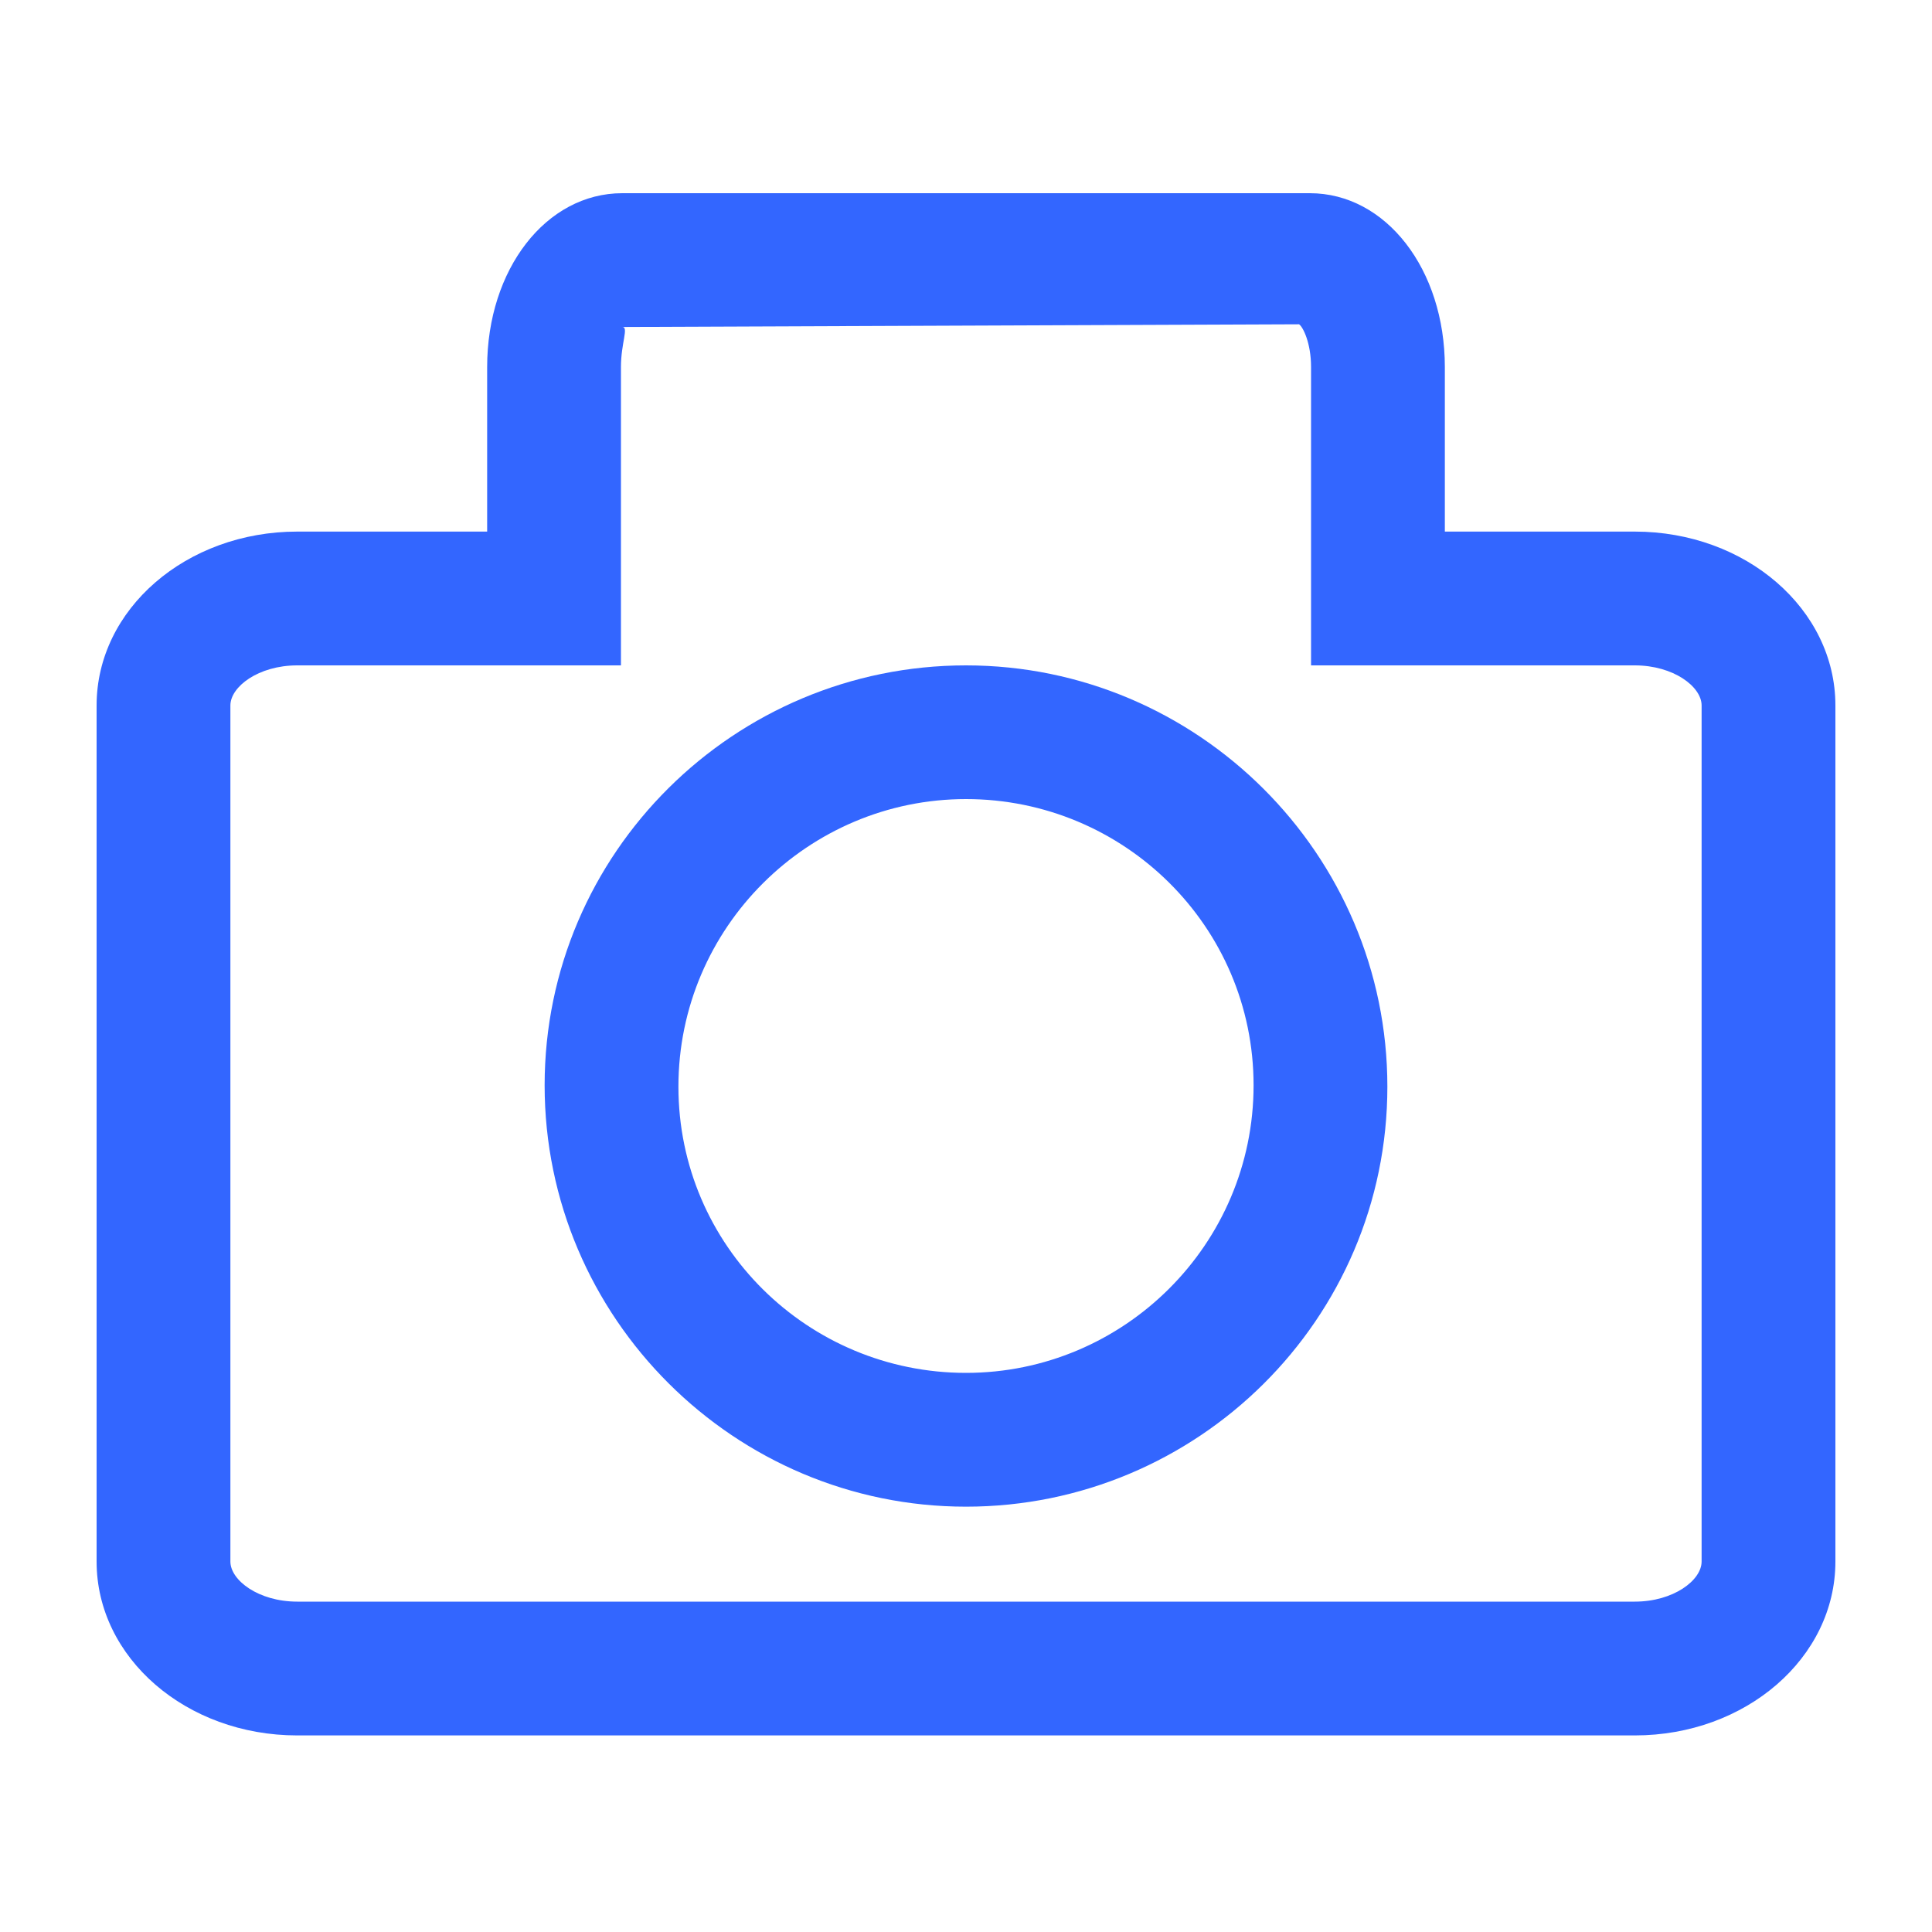<svg width="20" height="20" viewBox="0 0 20 20" fill="none" xmlns="http://www.w3.org/2000/svg">
<g clip-path="url(#clip0_1672_2123)">
<path d="M16.923 17.965H3.077C1.928 17.965 1 17.162 1 16.165V7.303C1 6.306 1.928 5.503 3.077 5.503H5.043V3.8C5.043 2.789 5.652 2 6.442 2H13.559C14.348 2 14.957 2.789 14.957 3.8V5.503H16.923C18.072 5.503 19 6.306 19 7.303V16.165C19 17.162 18.072 17.965 16.923 17.965ZM3.077 6.888C2.675 6.888 2.385 7.109 2.385 7.303V16.165C2.385 16.358 2.675 16.58 3.077 16.58H16.923C17.325 16.58 17.615 16.358 17.615 16.165V7.303C17.615 7.109 17.325 6.888 16.923 6.888H13.572V3.8C13.572 3.551 13.489 3.385 13.448 3.357L6.442 3.385C6.511 3.385 6.428 3.551 6.428 3.8V6.888H3.077Z" fill="#36f"/>
<path d="M10 15.597C7.605 15.597 5.638 13.645 5.638 11.235C5.638 8.826 7.605 6.888 10 6.888C12.395 6.888 14.362 8.84 14.362 11.249C14.362 13.659 12.395 15.597 10 15.597ZM10 8.272C8.366 8.272 7.023 9.602 7.023 11.249C7.023 12.897 8.366 14.212 10 14.212C11.634 14.212 12.977 12.883 12.977 11.235C12.977 9.588 11.634 8.272 10 8.272Z" fill="#36f"/>
</g>
<defs>
<clipPath id="clip0_1672_2123">
<rect width="18" height="15.965" fill="white" transform="translate(1 2)"/>
</clipPath>
</defs>
</svg>
